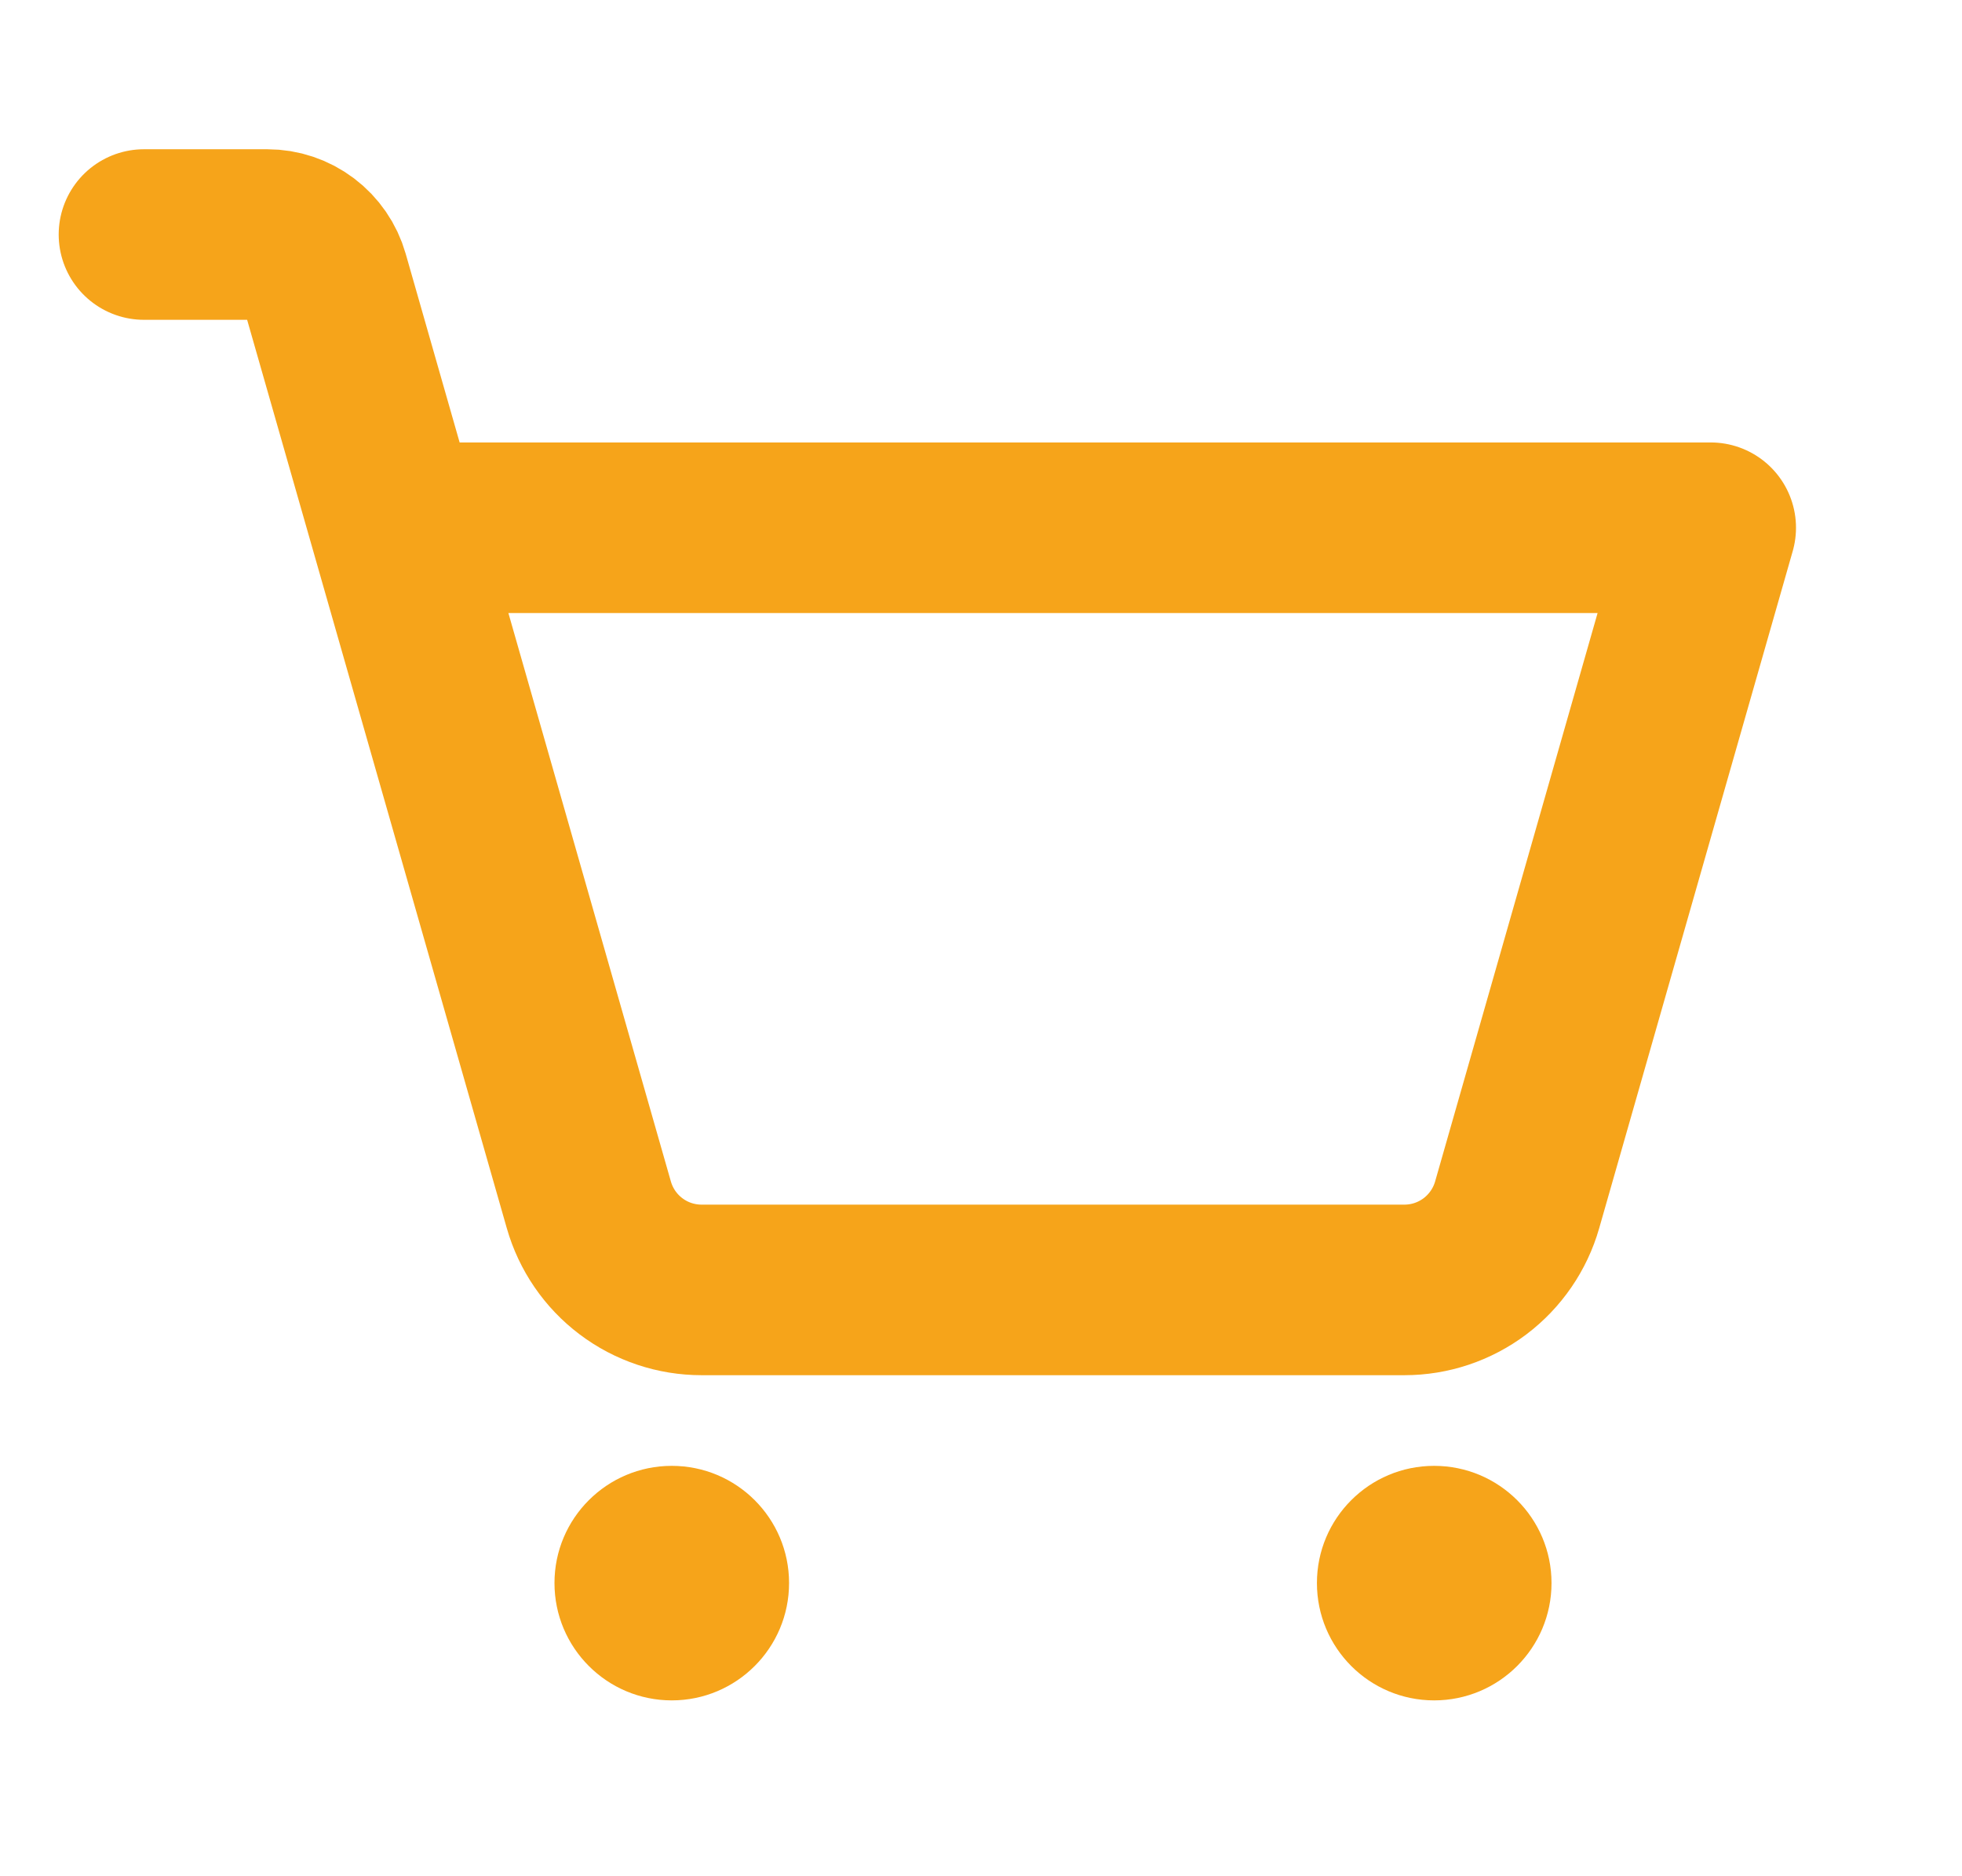 <svg width="23" height="22" viewBox="0 0 23 22" fill="none" xmlns="http://www.w3.org/2000/svg">
<path d="M7.875 19.938C8.634 19.938 9.25 19.322 9.25 18.562C9.25 17.803 8.634 17.188 7.875 17.188C7.116 17.188 6.5 17.803 6.5 18.562C6.5 19.322 7.116 19.938 7.875 19.938Z" fill="#F6A41A"/>
<path d="M16.812 19.938C17.572 19.938 18.188 19.322 18.188 18.562C18.188 17.803 17.572 17.188 16.812 17.188C16.053 17.188 15.438 17.803 15.438 18.562C15.438 19.322 16.053 19.938 16.812 19.938Z" fill="#F6A41A"/>
<path d="M4.634 6.188H20.054L17.785 14.128C17.703 14.415 17.529 14.668 17.291 14.848C17.052 15.028 16.762 15.125 16.463 15.125H8.225C7.926 15.125 7.635 15.028 7.397 14.848C7.158 14.668 6.985 14.415 6.903 14.128L3.794 3.249C3.753 3.105 3.666 2.979 3.547 2.889C3.428 2.799 3.283 2.75 3.133 2.75H1.688" stroke="#F6A41A" stroke-width="2" stroke-linecap="round" stroke-linejoin="round"/>
</svg>
